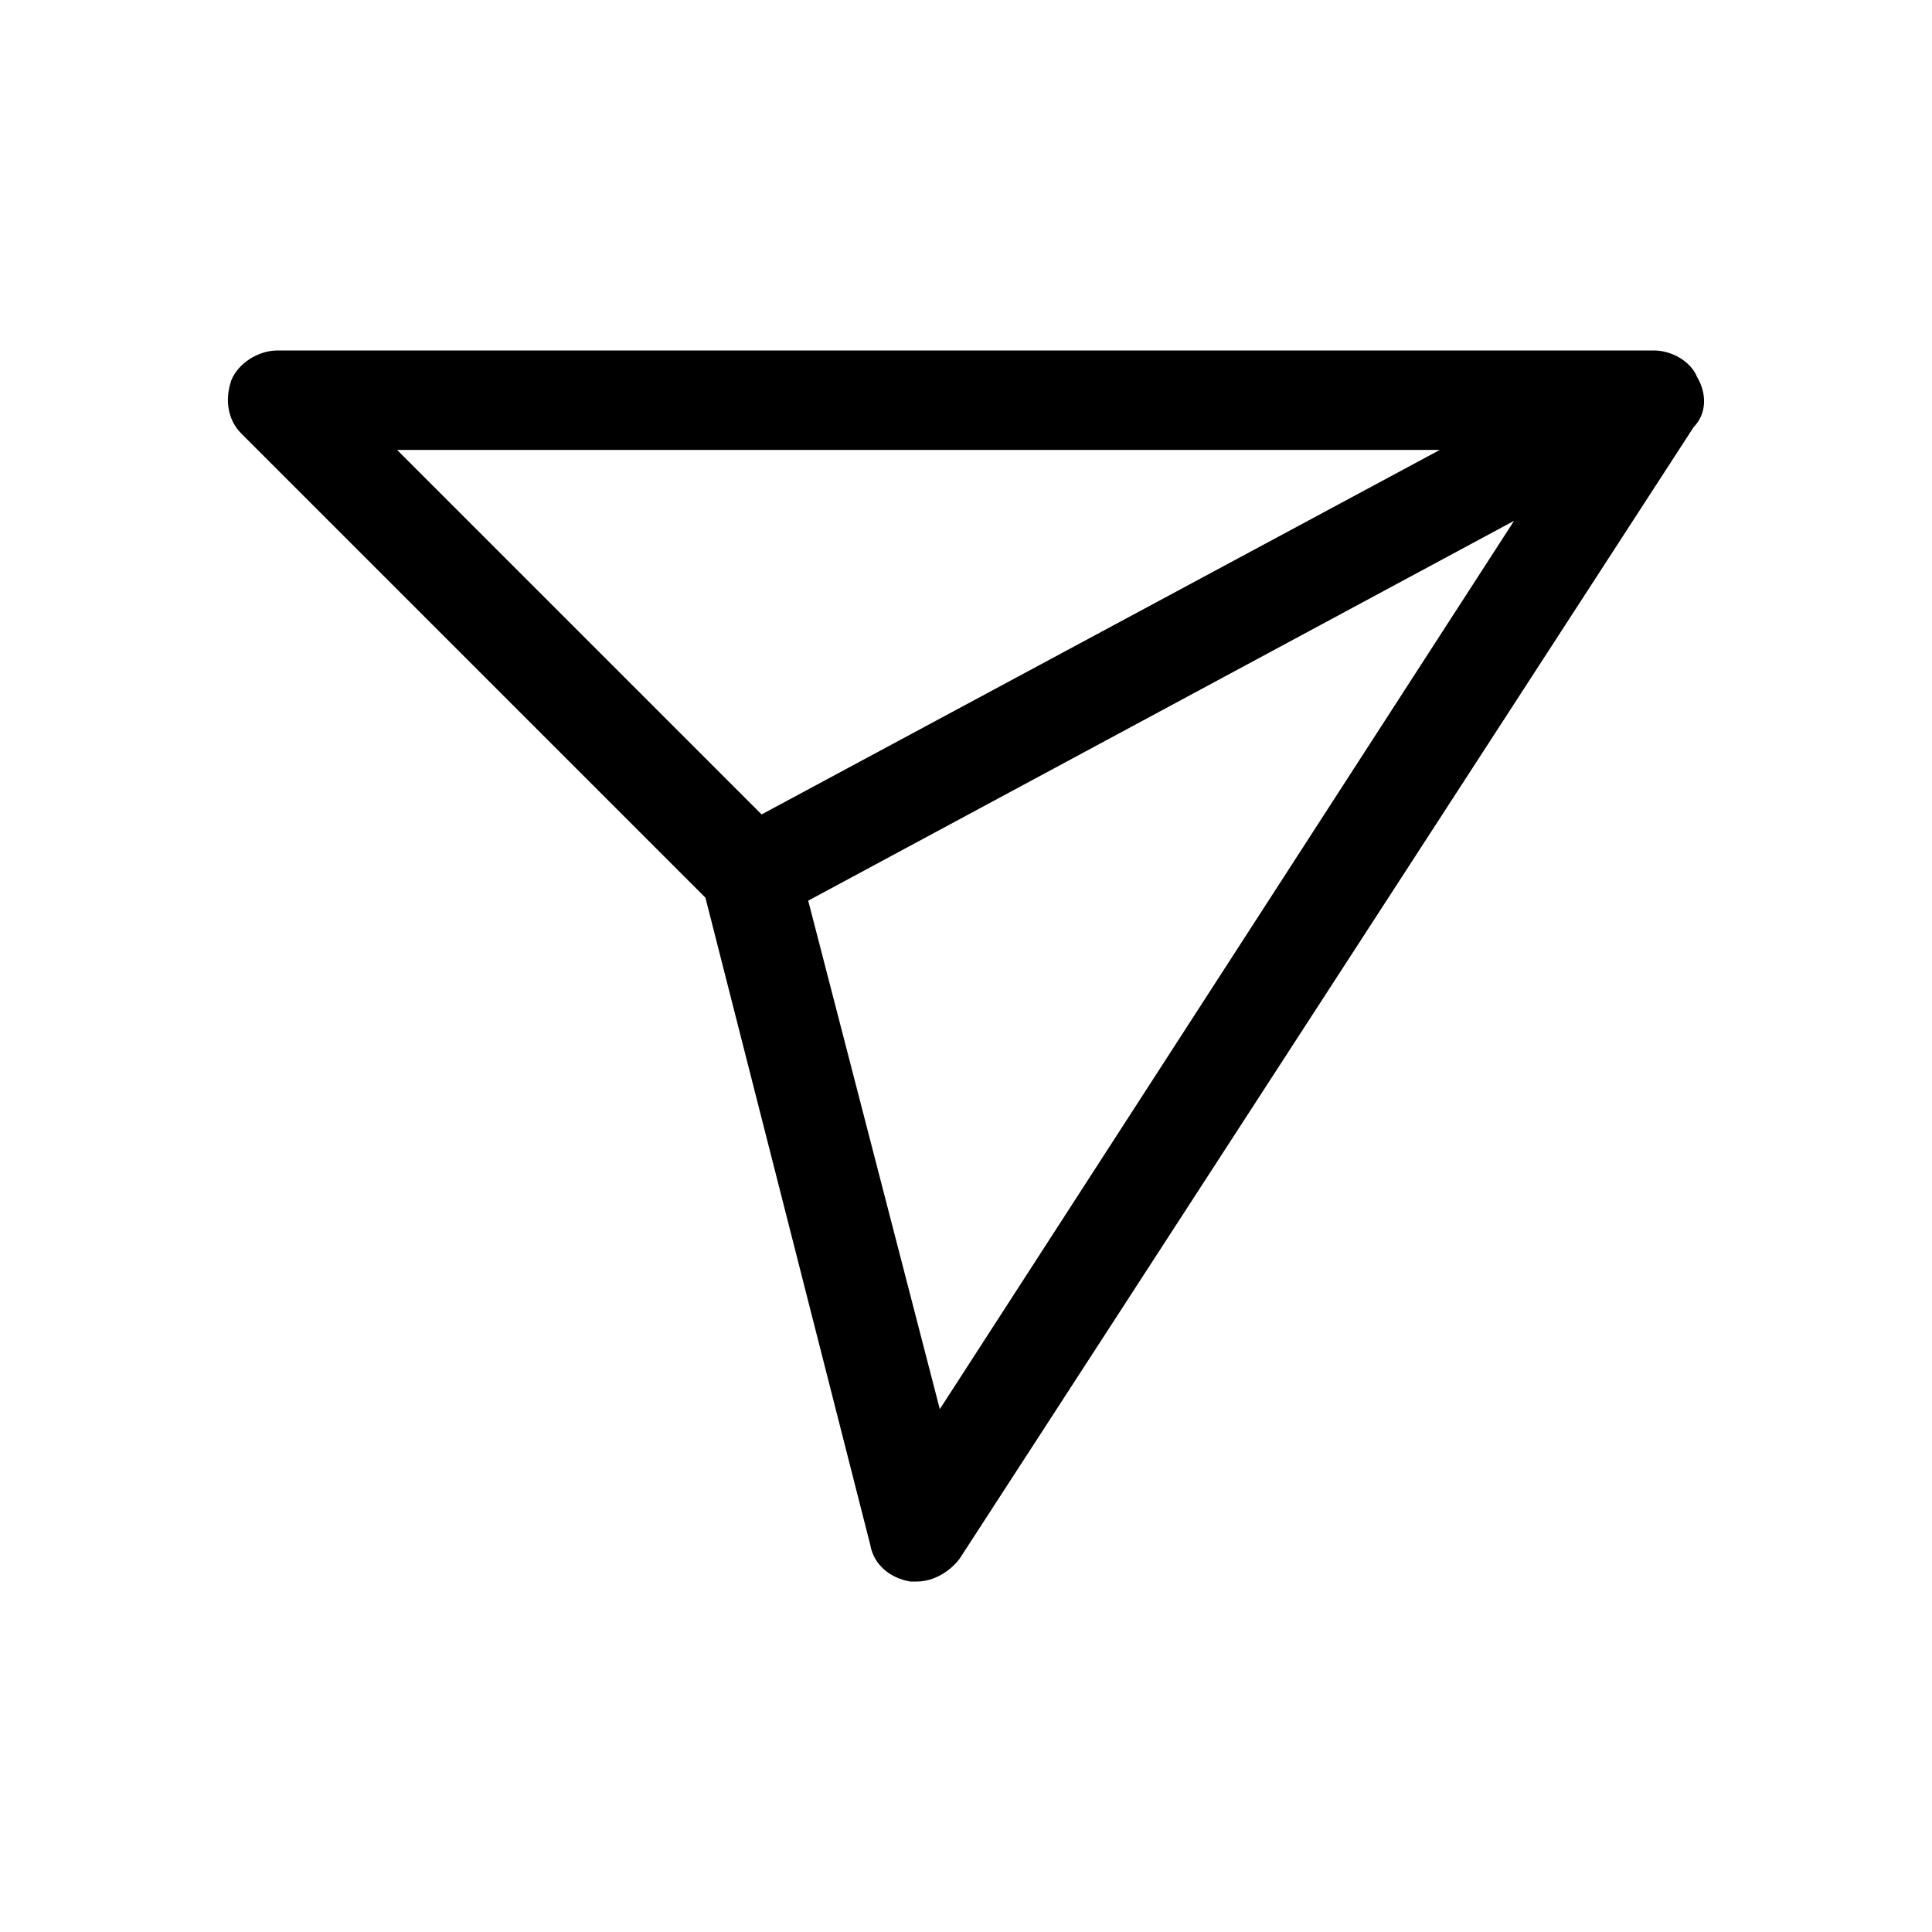 <svg width="250" height="250" xmlns="http://www.w3.org/2000/svg">

 <g>
  <title>background</title>
  <rect fill="none" id="canvas_background" height="252" width="252" y="-1" x="-1"/>
 </g>
 <g>
  <title>Layer 1</title>
  <path stroke="null" id="svg_1" d="m219.161,49.016c-0.791,-1.979 -3.166,-3.166 -5.145,-3.166l-178.087,0c-2.374,0 -4.749,1.583 -5.54,3.562c-0.791,2.374 -0.396,4.749 1.187,6.332l60.154,60.154l21.37,83.899c0.396,2.374 2.374,3.957 4.749,4.353c0.396,0 0.791,0 0.791,0c1.979,0 3.957,-1.187 5.145,-2.77l94.98,-146.427c1.583,-1.583 1.583,-3.957 0.396,-5.936zm-30.868,8.706l-89.835,48.281l-48.281,-48.281l138.116,0zm-66.881,125.848l-17.413,-67.277l93.397,-50.26l-75.984,117.537z"/>
 </g>
</svg>